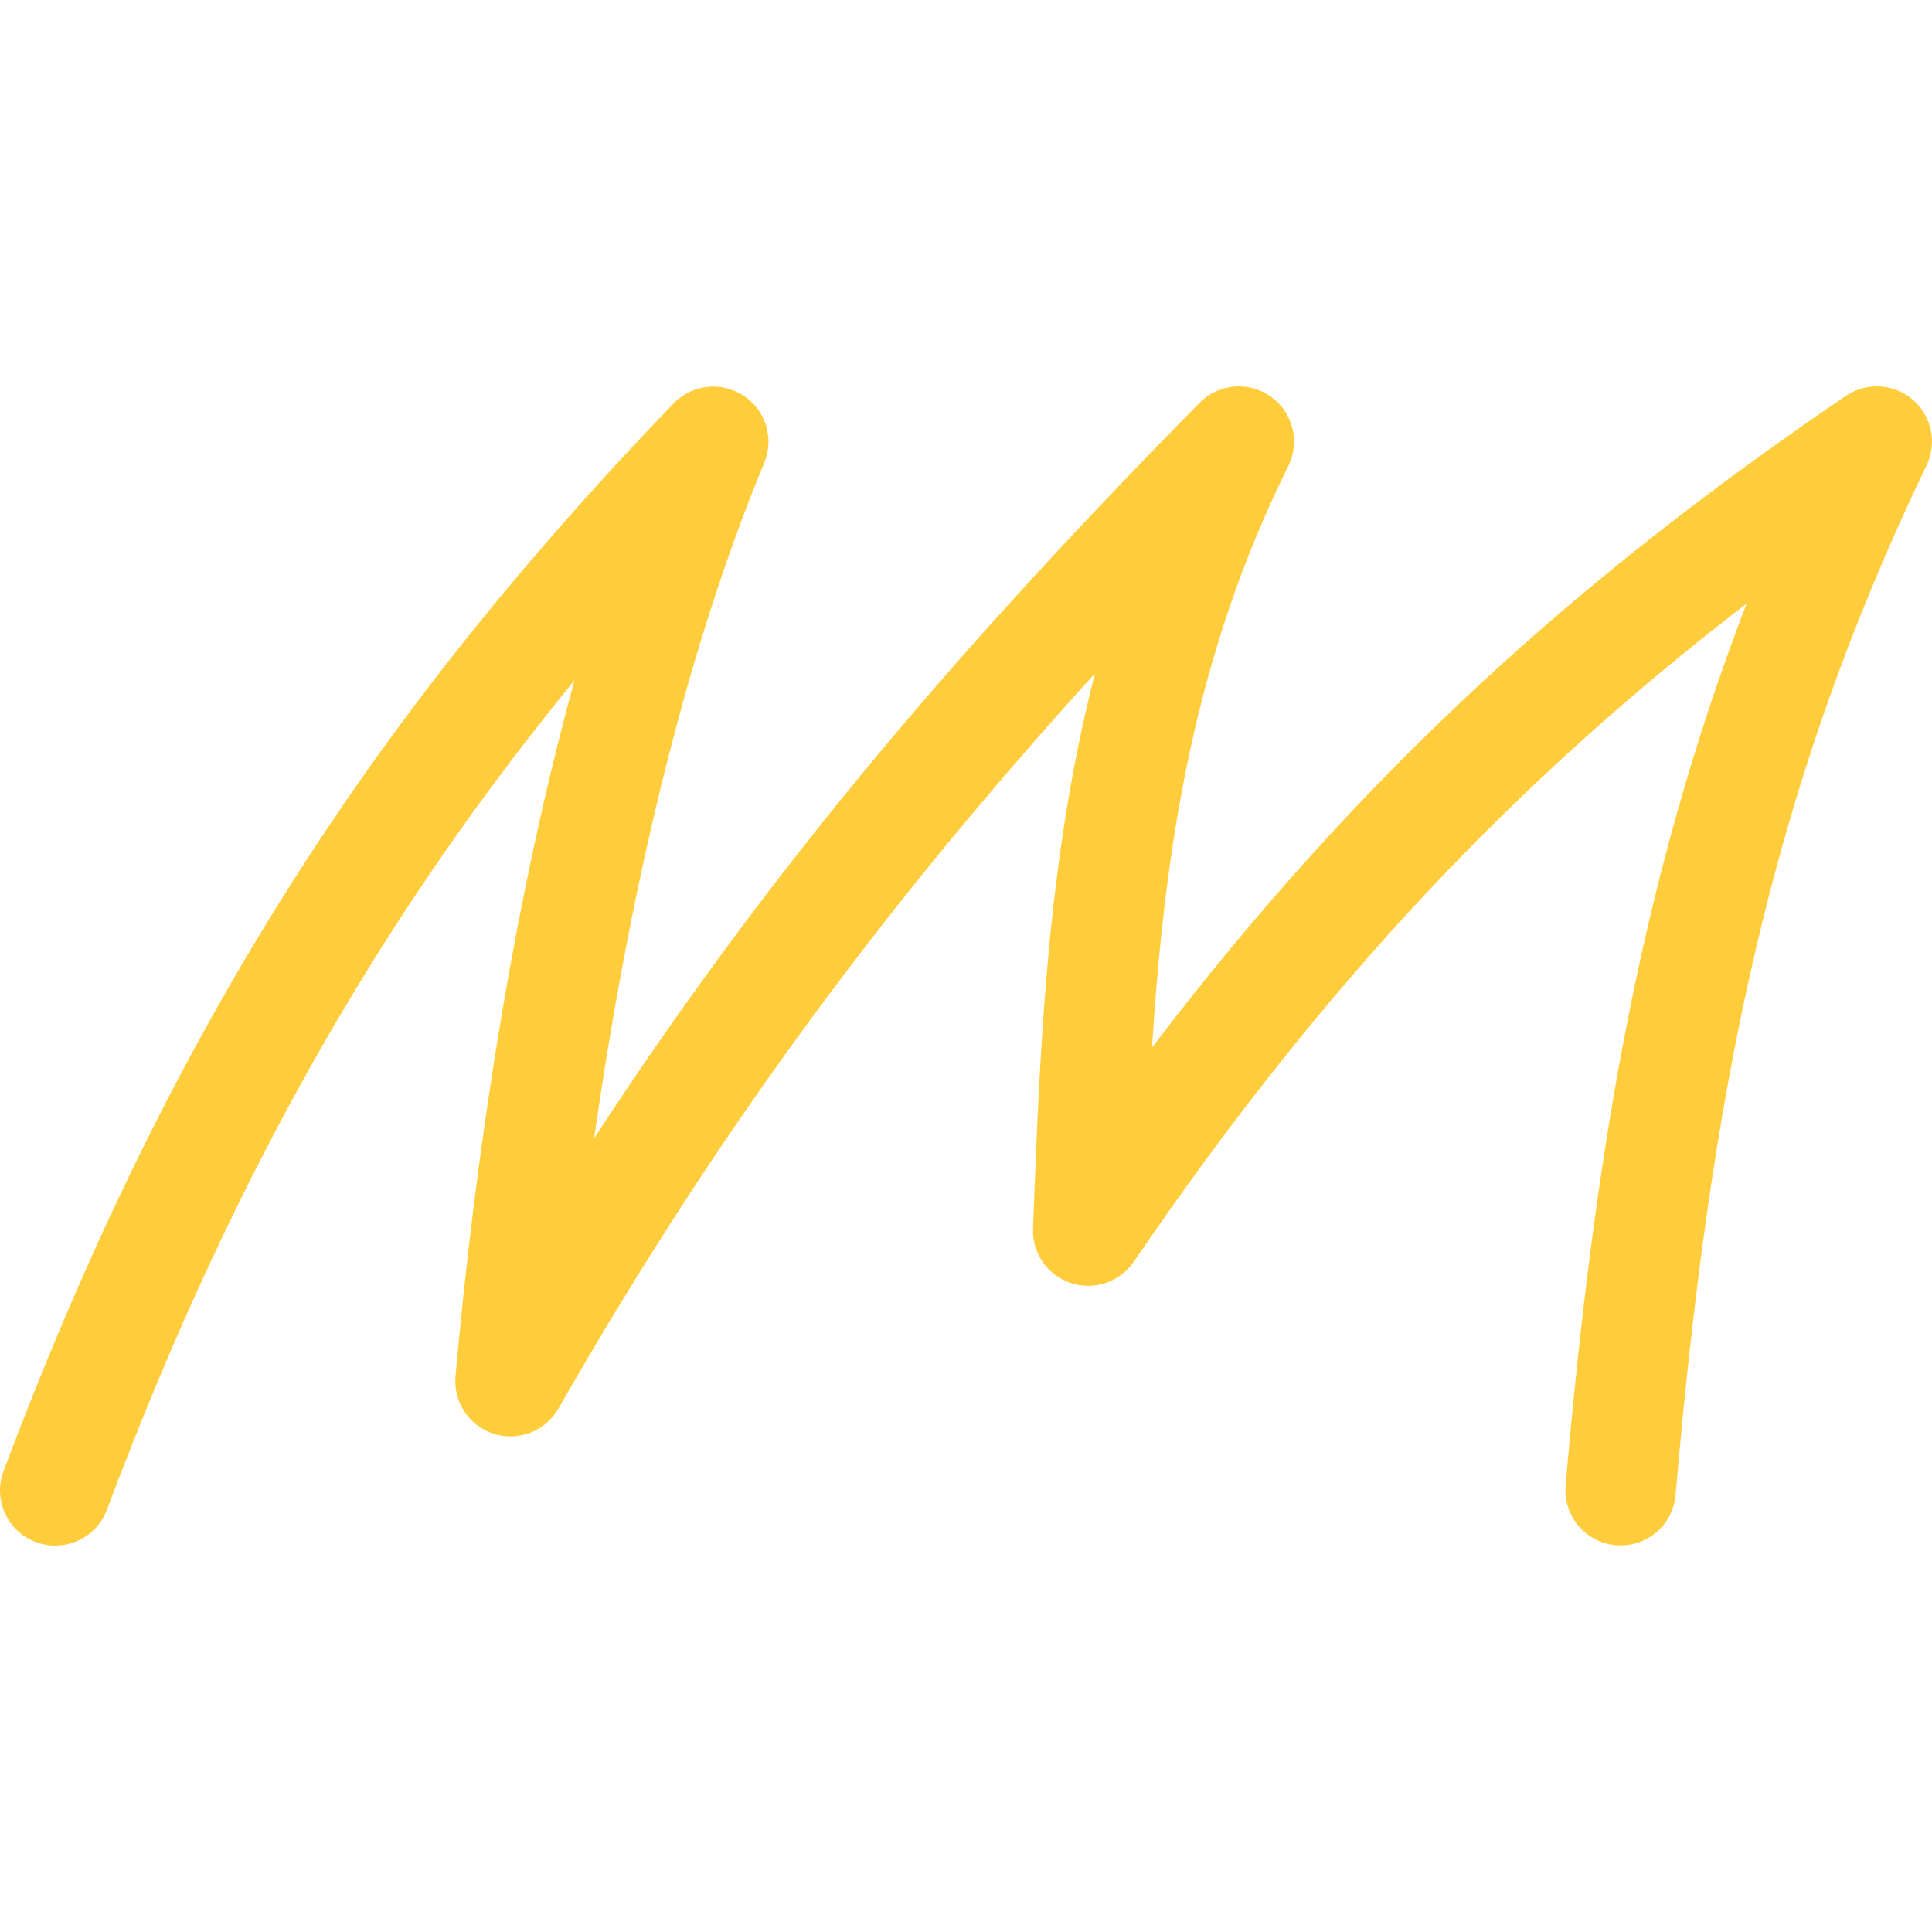 <svg width="25" height="25" viewBox="0 0 25 25" fill="none" xmlns="http://www.w3.org/2000/svg">
<path fill-rule="evenodd" clip-rule="evenodd" d="M16.445 5.133C16.731 5.336 16.826 5.717 16.67 6.032C15.439 8.512 15.07 10.996 14.907 13.555C17.649 9.954 20.482 7.435 23.885 5.123C24.152 4.942 24.507 4.962 24.752 5.173C24.997 5.384 25.069 5.733 24.929 6.024C22.901 10.238 22.133 14.129 21.682 19.345C21.648 19.738 21.302 20.029 20.909 19.995C20.517 19.961 20.226 19.615 20.259 19.222C20.634 14.886 21.232 11.368 22.601 7.81C19.683 10.055 17.181 12.642 14.671 16.327C14.492 16.59 14.16 16.703 13.857 16.603C13.555 16.504 13.355 16.216 13.367 15.898L13.369 15.844C13.458 13.528 13.549 11.134 14.168 8.715C11.593 11.551 9.372 14.474 7.226 18.227C7.059 18.519 6.712 18.655 6.392 18.554C6.072 18.454 5.865 18.144 5.894 17.809C6.145 15.012 6.617 11.781 7.434 8.803C5.049 11.719 3.08 15.017 1.383 19.537C1.244 19.906 0.832 20.093 0.463 19.954C0.094 19.816 -0.093 19.404 0.046 19.035C2.336 12.934 5.128 8.952 8.715 5.221C8.953 4.974 9.333 4.931 9.62 5.119C9.908 5.307 10.021 5.673 9.889 5.99C8.816 8.573 8.119 11.719 7.688 14.729C10.043 11.117 12.556 8.224 15.522 5.213C15.768 4.963 16.16 4.929 16.445 5.133Z" fill="#FFCD3C"/>
</svg>

